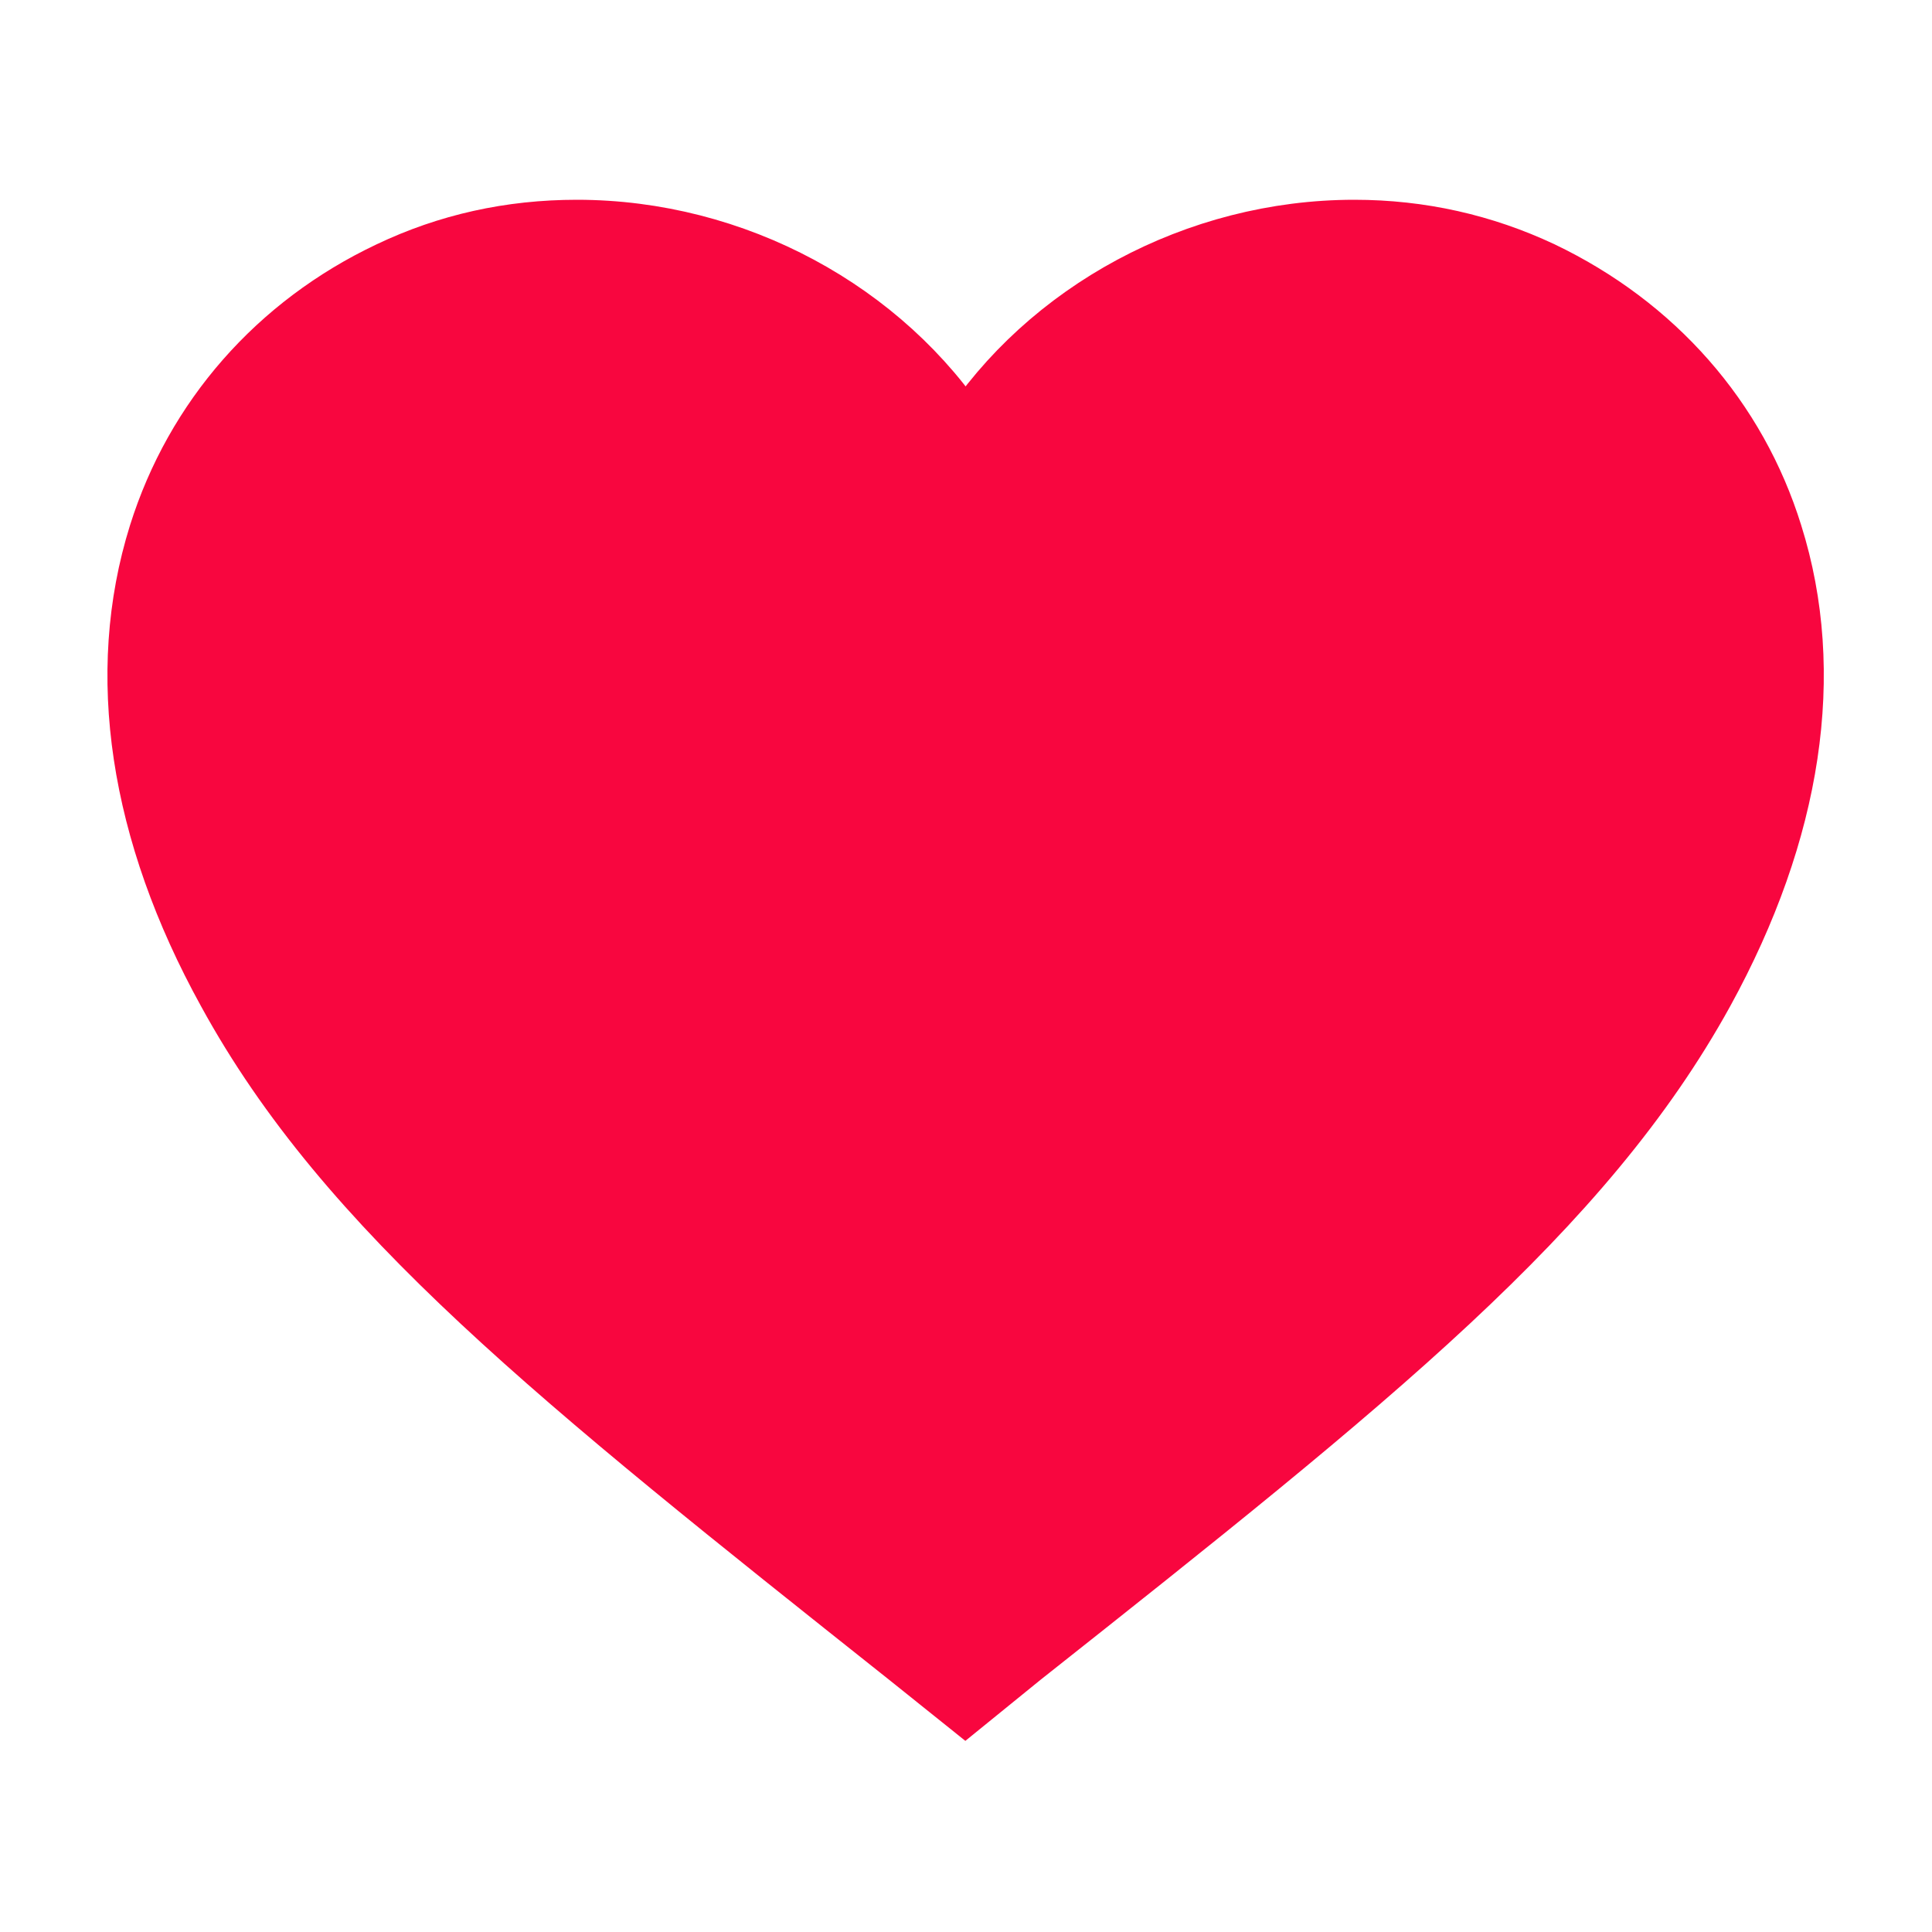 <?xml version="1.0" encoding="utf-8"?>
<!-- Generator: Adobe Illustrator 24.1.0, SVG Export Plug-In . SVG Version: 6.00 Build 0)  -->
<svg version="1.1" id="Layer_1" xmlns="http://www.w3.org/2000/svg" xmlns:xlink="http://www.w3.org/1999/xlink" x="0px" y="0px"
	 viewBox="0 0 50 50" style="enable-background:new 0 0 50 50;" xml:space="preserve">
<style type="text/css">
	.st0{fill:#F8063F;stroke:#F8063F;stroke-width:1.5;}
</style>
<g id="iOS-Player-_x28_Native_x29__1_">
	<g id="Player-Version-2.1_1_" transform="translate(-111, -629)">
		<path id="btn_like_suggestion_1_" class="st0" d="M135.98,673.09l-1.51-1.21c-9.05-7.19-14.51-11.53-17.61-17.2
			c-2.29-4.15-2.91-8.25-1.78-11.86c0.94-3,3.07-5.44,5.99-6.82c1.51-0.72,3.13-1.08,4.86-1.08c4.1,0,7.96,2.11,10.06,5.37
			c2.1-3.26,5.96-5.37,10.06-5.37c1.72,0,3.35,0.37,4.86,1.08c2.93,1.4,5.06,3.82,5.99,6.82c1.13,3.59,0.51,7.69-1.78,11.86
			c-3.12,5.66-8.58,10.02-17.65,17.2L135.98,673.09z"/>
	</g>
</g>
</svg>
